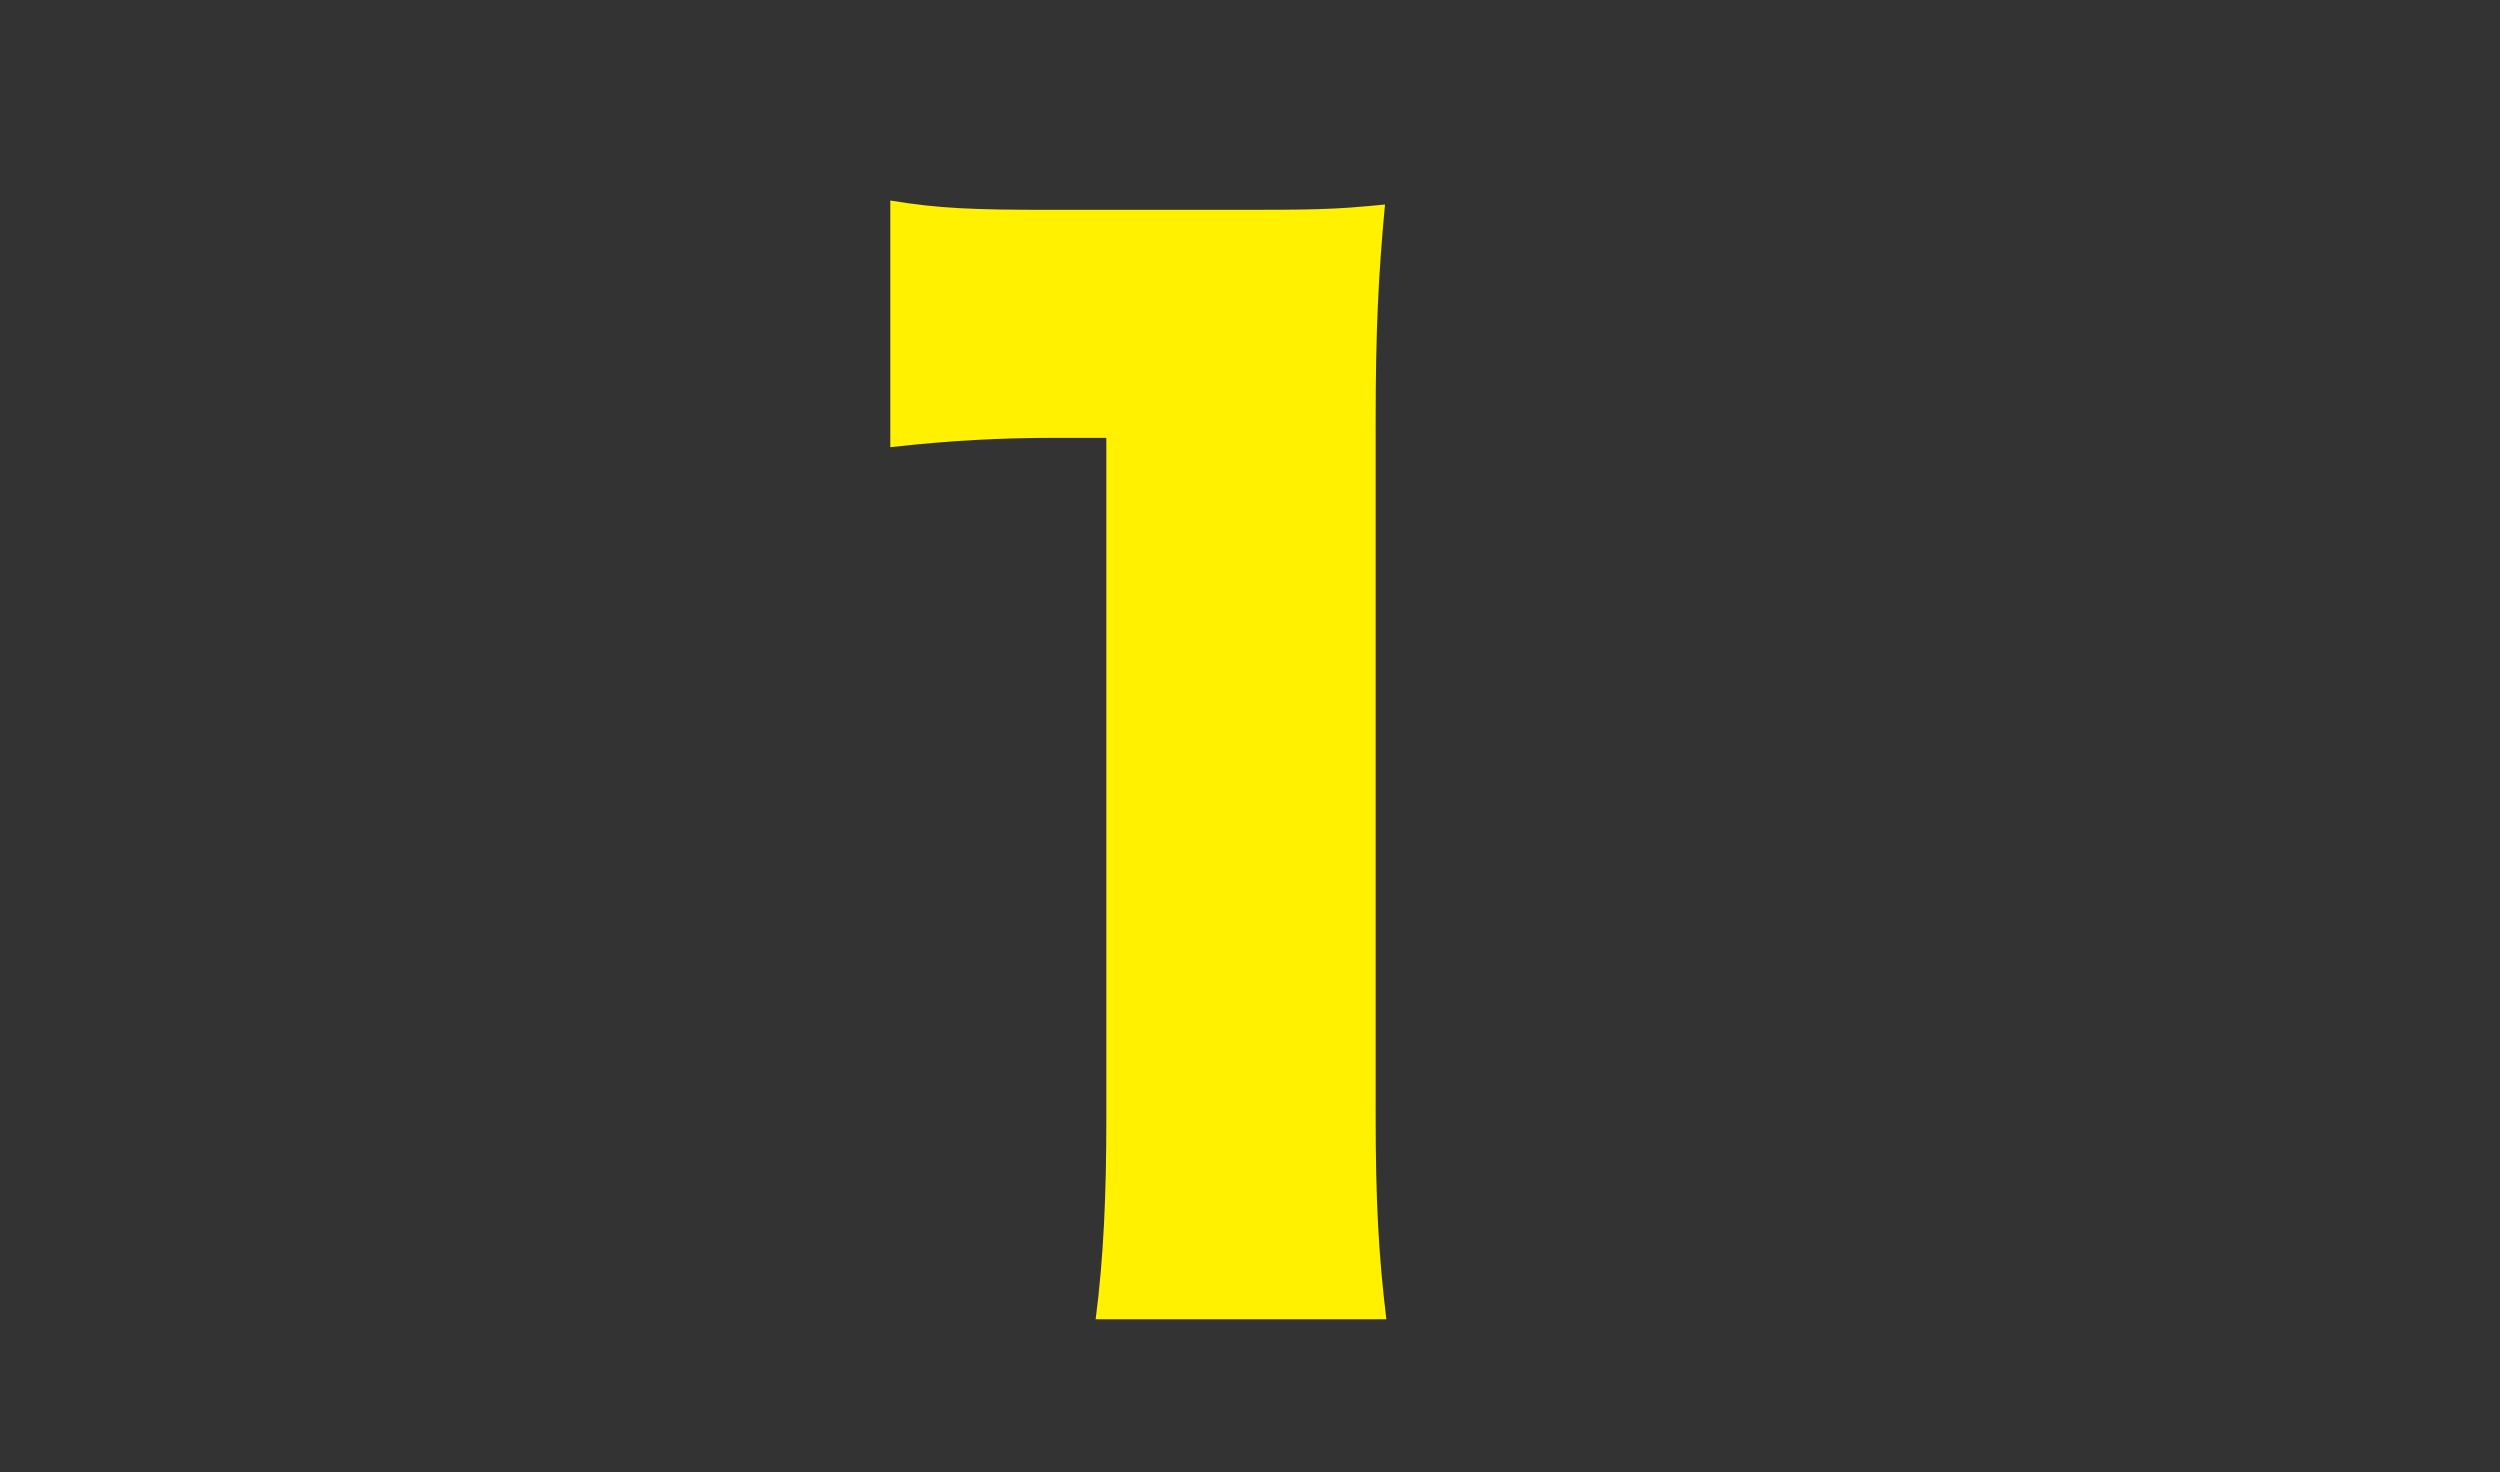 <?xml version="1.0" encoding="utf-8"?>
<!-- Generator: Adobe Illustrator 16.2.1, SVG Export Plug-In . SVG Version: 6.00 Build 0)  -->
<!DOCTYPE svg PUBLIC "-//W3C//DTD SVG 1.1//EN" "http://www.w3.org/Graphics/SVG/1.1/DTD/svg11.dtd">
<svg version="1.1" xmlns="http://www.w3.org/2000/svg" xmlns:xlink="http://www.w3.org/1999/xlink" x="0px" y="0px" width="90px"
	 height="53px" viewBox="0 0 90 53" enable-background="new 0 0 90 53" xml:space="preserve">
<rect x="0" y="0" width="90" height="53" fill="#333333" stroke="none"/>
<g id="base" display="none">
</g>
<g id="book3" display="none">
</g>
<g id="_x38_" display="none">
</g>
<g id="_x37_" display="none">
</g>
<g id="_x36_">
	<g>
		<path fill="#FFF100" d="M32.051,7.218c1.729,0.288,2.977,0.336,5.76,0.336h6.098c3.408,0,4.031,0,5.951-0.192
			c-0.238,2.544-0.336,4.561-0.336,7.729v25.154c0,2.881,0.098,4.896,0.385,7.249H39.443c0.287-2.208,0.385-4.465,0.385-7.249
			V15.763h-1.922c-1.871,0-3.744,0.096-5.855,0.336V7.218z"/>
	</g>
</g>
<g id="_x35_" display="none">
</g>
<g id="_x34_" display="none">
</g>
<g id="_x33_" display="none">
</g>
<g id="_x32_" display="none">
</g>
<g id="_x31_" display="none">
</g>
<g id="_x30_" display="none">
</g>
<g id="guide" display="none">
</g>
</svg>
